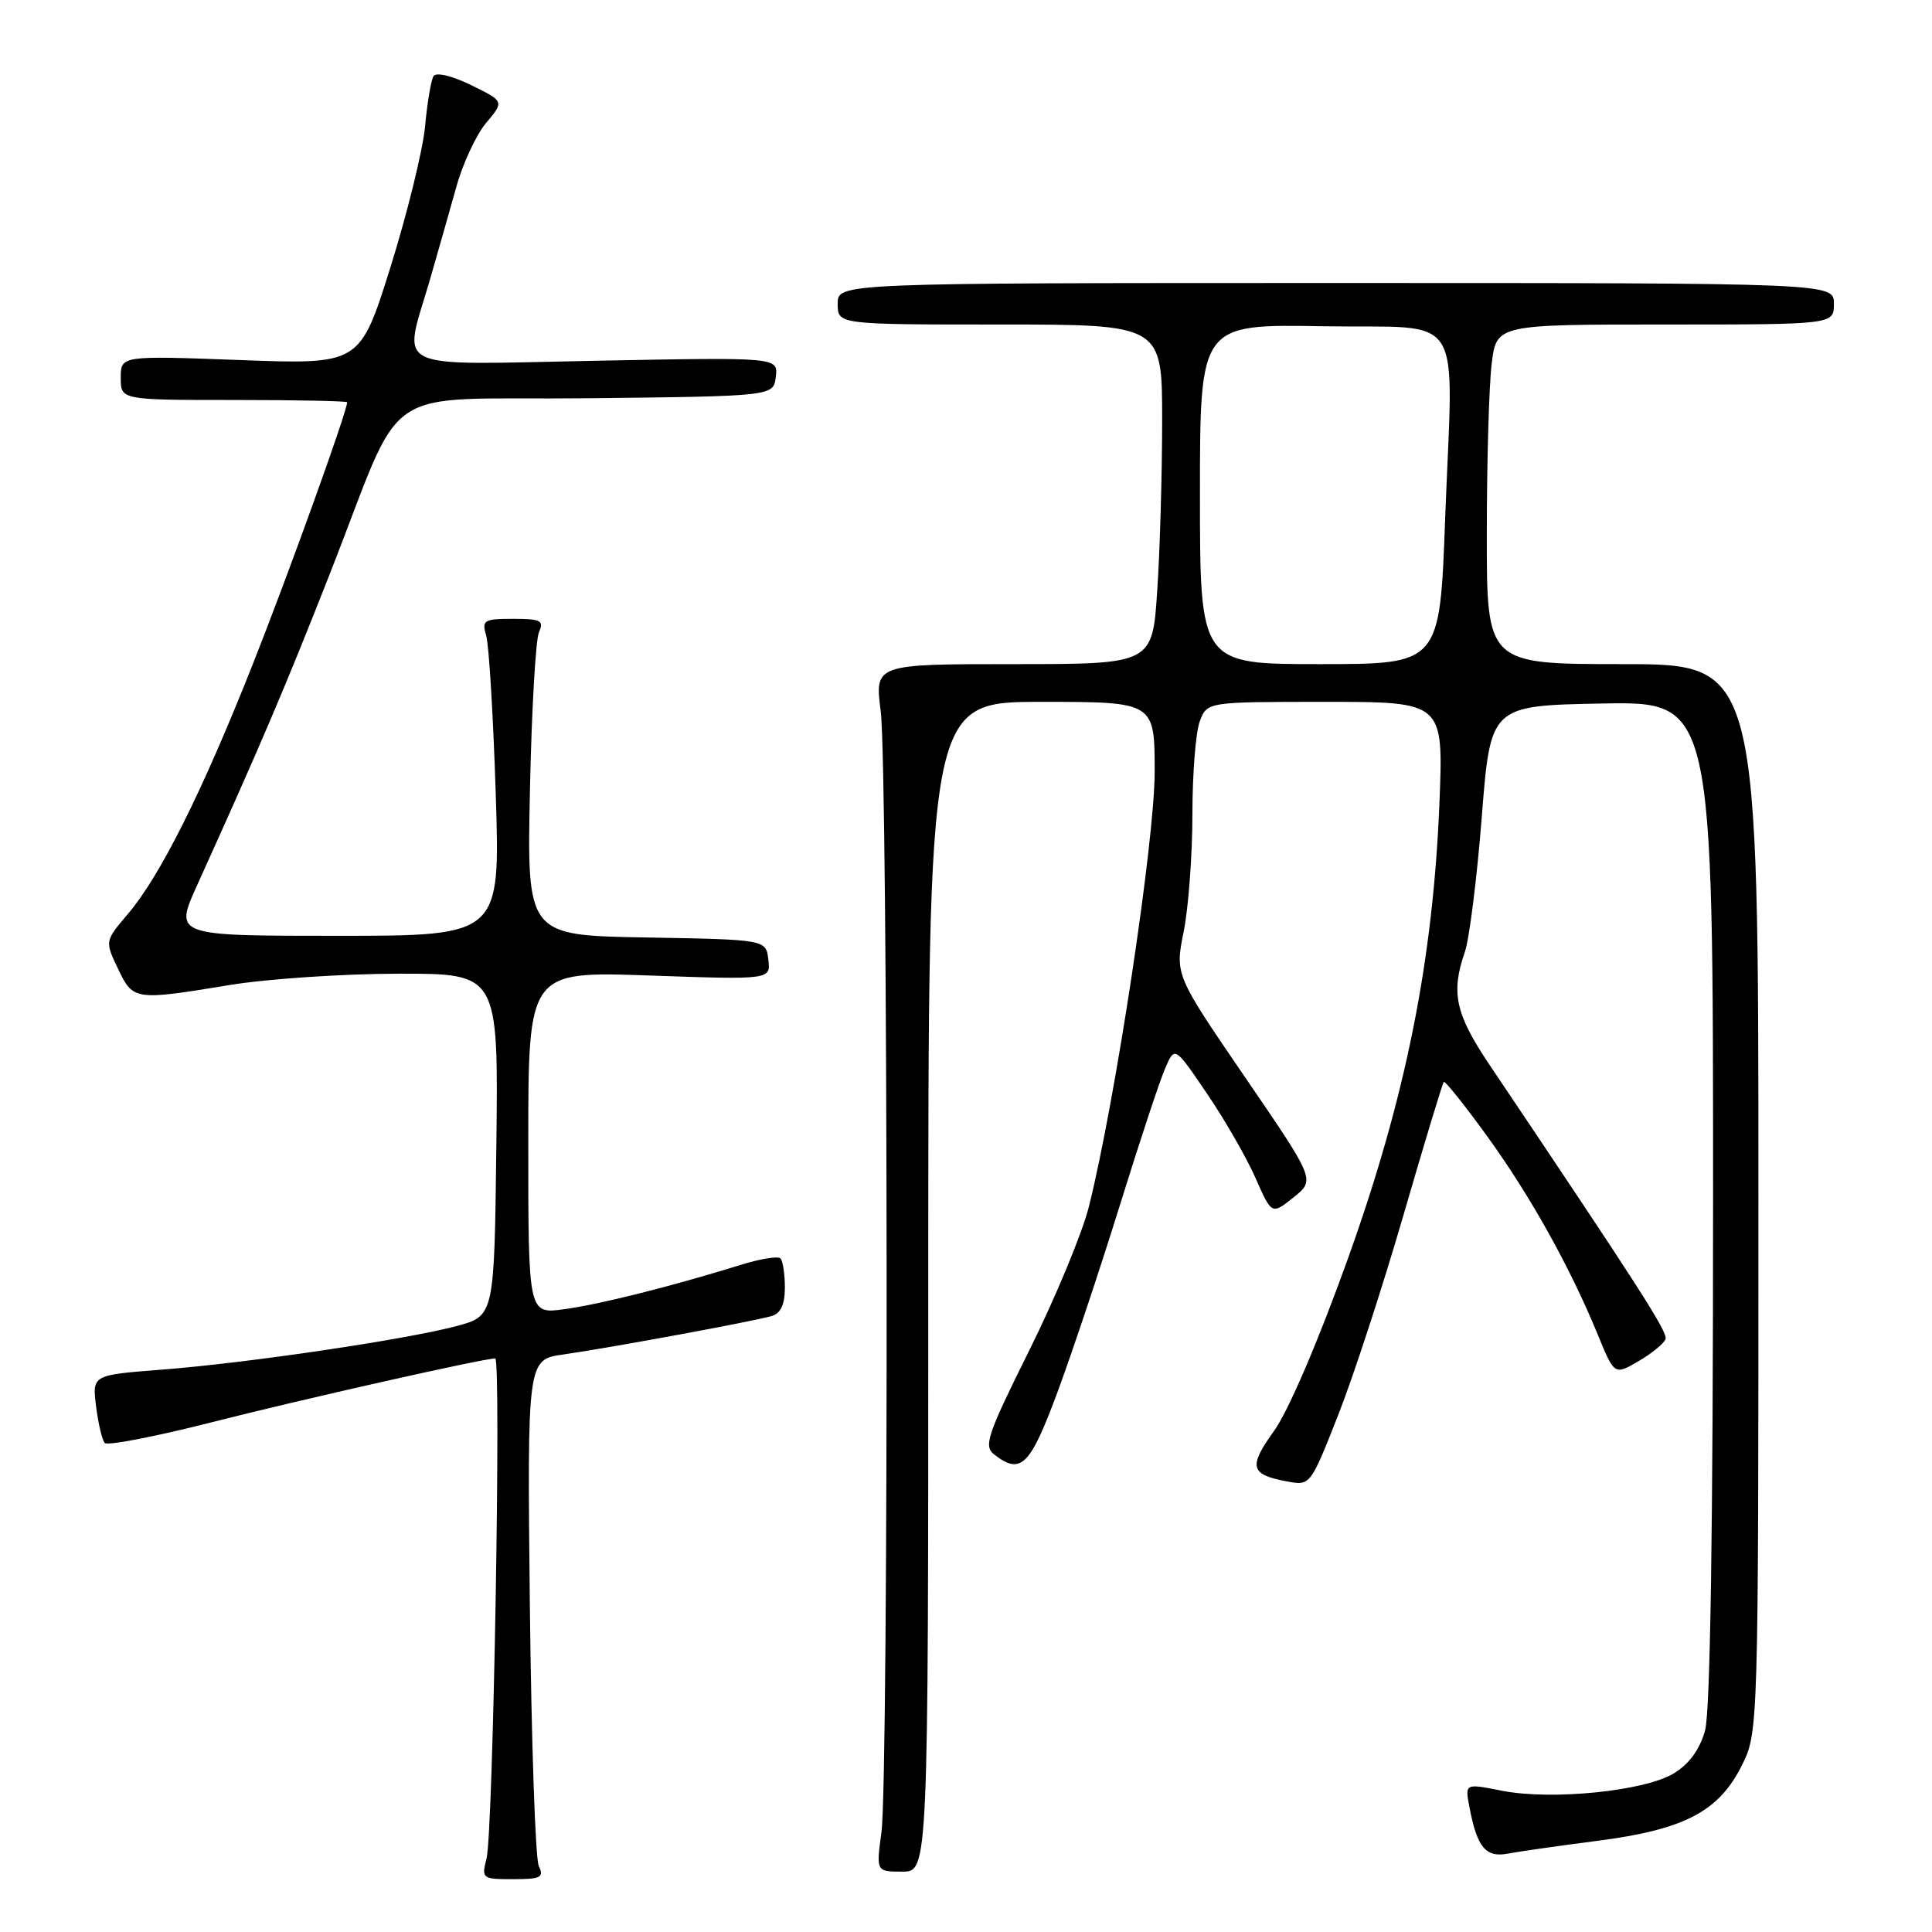<?xml version="1.0" encoding="UTF-8" standalone="no"?>
<!DOCTYPE svg PUBLIC "-//W3C//DTD SVG 1.1//EN" "http://www.w3.org/Graphics/SVG/1.1/DTD/svg11.dtd" >
<svg xmlns="http://www.w3.org/2000/svg" xmlns:xlink="http://www.w3.org/1999/xlink" version="1.1" viewBox="0 0 256 256">
 <g >
 <path fill="currentColor"
d=" M 71.39 247.25 C 70.94 246.29 70.41 230.79 70.21 212.82 C 69.86 180.14 69.86 180.14 74.68 179.47 C 80.68 178.62 99.89 175.08 102.25 174.38 C 103.45 174.03 104.00 172.85 104.00 170.60 C 104.00 168.80 103.73 167.07 103.41 166.74 C 103.08 166.42 100.72 166.80 98.16 167.60 C 89.09 170.42 79.44 172.85 74.75 173.48 C 70.00 174.12 70.00 174.12 70.00 151.41 C 70.00 128.70 70.00 128.70 86.06 129.26 C 102.12 129.82 102.12 129.82 101.81 127.16 C 101.50 124.50 101.50 124.50 85.66 124.22 C 69.82 123.95 69.82 123.95 70.22 104.72 C 70.44 94.15 70.98 84.71 71.42 83.75 C 72.11 82.23 71.65 82.00 67.99 82.00 C 64.08 82.00 63.82 82.17 64.43 84.25 C 64.79 85.49 65.36 94.94 65.69 105.25 C 66.29 124.00 66.29 124.00 44.69 124.00 C 23.08 124.00 23.08 124.00 26.14 117.25 C 34.43 98.95 37.73 91.22 43.58 76.35 C 53.97 49.96 49.42 53.08 77.93 52.77 C 102.50 52.50 102.50 52.50 102.80 49.92 C 103.10 47.34 103.10 47.34 79.05 47.80 C 51.32 48.34 53.39 49.33 56.94 37.16 C 58.00 33.49 59.58 27.94 60.45 24.82 C 61.31 21.69 63.10 17.85 64.42 16.28 C 66.82 13.43 66.82 13.43 62.43 11.28 C 59.87 10.03 57.79 9.54 57.44 10.09 C 57.12 10.62 56.61 13.63 56.32 16.78 C 56.02 19.92 53.96 28.30 51.74 35.40 C 47.69 48.30 47.69 48.30 31.85 47.71 C 16.00 47.12 16.00 47.12 16.00 50.06 C 16.00 53.00 16.00 53.00 31.00 53.00 C 39.25 53.00 46.00 53.14 46.00 53.30 C 46.00 54.50 38.23 76.07 33.50 88.00 C 26.78 104.97 21.23 116.07 16.95 121.10 C 13.89 124.70 13.89 124.70 15.63 128.35 C 17.64 132.57 17.82 132.60 30.50 130.51 C 35.45 129.70 45.47 129.03 52.77 129.02 C 66.04 129.00 66.04 129.00 65.77 151.69 C 65.50 174.37 65.50 174.37 60.50 175.71 C 53.80 177.50 32.66 180.63 21.36 181.49 C 12.22 182.20 12.22 182.20 12.73 186.35 C 13.02 188.63 13.53 190.82 13.88 191.20 C 14.22 191.59 20.58 190.36 28.00 188.47 C 39.98 185.42 64.05 180.00 65.62 180.00 C 66.43 180.00 65.35 242.86 64.47 246.25 C 63.79 248.93 63.88 249.00 67.99 249.00 C 71.66 249.00 72.11 248.77 71.39 247.25 Z  M 123.00 170.50 C 123.00 93.00 123.00 93.00 138.00 93.00 C 153.00 93.00 153.00 93.00 153.00 102.28 C 153.00 111.46 147.80 145.82 144.29 159.86 C 143.42 163.36 139.87 171.91 136.42 178.86 C 130.78 190.20 130.30 191.63 131.76 192.75 C 135.30 195.48 136.51 194.25 140.20 184.25 C 142.18 178.89 145.89 167.75 148.45 159.50 C 151.01 151.25 153.68 143.18 154.39 141.56 C 155.66 138.61 155.66 138.61 159.92 144.89 C 162.27 148.34 165.16 153.37 166.35 156.06 C 168.51 160.97 168.51 160.97 171.40 158.66 C 174.29 156.35 174.29 156.35 164.99 142.76 C 155.69 129.16 155.69 129.16 156.85 123.41 C 157.48 120.25 158.00 113.27 158.00 107.90 C 158.00 102.53 158.44 96.98 158.98 95.57 C 159.95 93.00 159.95 93.00 175.61 93.00 C 191.26 93.00 191.26 93.00 190.74 106.25 C 189.90 127.30 186.26 145.47 178.56 166.90 C 174.70 177.67 170.70 186.99 168.82 189.60 C 165.38 194.39 165.64 195.39 170.56 196.30 C 173.61 196.87 173.64 196.84 177.29 187.57 C 179.31 182.45 183.22 170.48 185.98 160.96 C 188.74 151.45 191.14 143.53 191.31 143.36 C 191.48 143.19 194.07 146.43 197.06 150.56 C 202.78 158.46 208.03 167.88 211.72 176.86 C 213.92 182.23 213.92 182.23 217.13 180.35 C 218.90 179.32 220.50 178.01 220.69 177.43 C 221.00 176.51 217.33 170.79 197.34 141.05 C 192.85 134.37 192.23 131.52 194.09 126.18 C 194.69 124.46 195.70 116.41 196.34 108.28 C 197.50 93.50 197.50 93.50 212.25 93.22 C 227.00 92.95 227.00 92.95 226.99 159.22 C 226.99 202.66 226.62 226.81 225.93 229.30 C 225.23 231.82 223.83 233.74 221.79 234.98 C 217.92 237.34 205.59 238.58 199.00 237.28 C 194.11 236.31 194.11 236.31 194.70 239.40 C 195.71 244.79 196.86 246.18 199.82 245.61 C 201.29 245.33 206.62 244.57 211.66 243.92 C 223.12 242.44 227.70 240.07 230.75 234.03 C 233.00 229.58 233.00 229.58 233.00 158.79 C 233.00 88.00 233.00 88.00 215.00 88.00 C 197.00 88.00 197.00 88.00 197.01 70.75 C 197.01 61.26 197.30 51.14 197.65 48.25 C 198.28 43.00 198.28 43.00 220.64 43.00 C 243.00 43.00 243.00 43.00 243.00 40.25 C 243.00 37.50 243.00 37.50 177.00 37.50 C 111.00 37.50 111.00 37.50 111.00 40.25 C 111.00 43.00 111.00 43.00 132.50 43.00 C 154.00 43.00 154.00 43.00 153.99 55.75 C 153.99 62.76 153.70 72.89 153.34 78.25 C 152.70 88.00 152.70 88.00 134.30 88.00 C 115.90 88.00 115.90 88.00 116.70 94.25 C 117.68 101.94 117.77 235.47 116.80 242.75 C 116.09 248.00 116.09 248.00 119.55 248.00 C 123.00 248.00 123.00 248.00 123.00 170.50 Z  M 159.00 65.48 C 159.00 42.95 159.00 42.95 175.25 43.23 C 194.47 43.55 192.54 40.51 191.49 68.75 C 190.78 88.00 190.78 88.00 174.89 88.00 C 159.00 88.00 159.00 88.00 159.00 65.48 Z "/>
</g>
</svg>